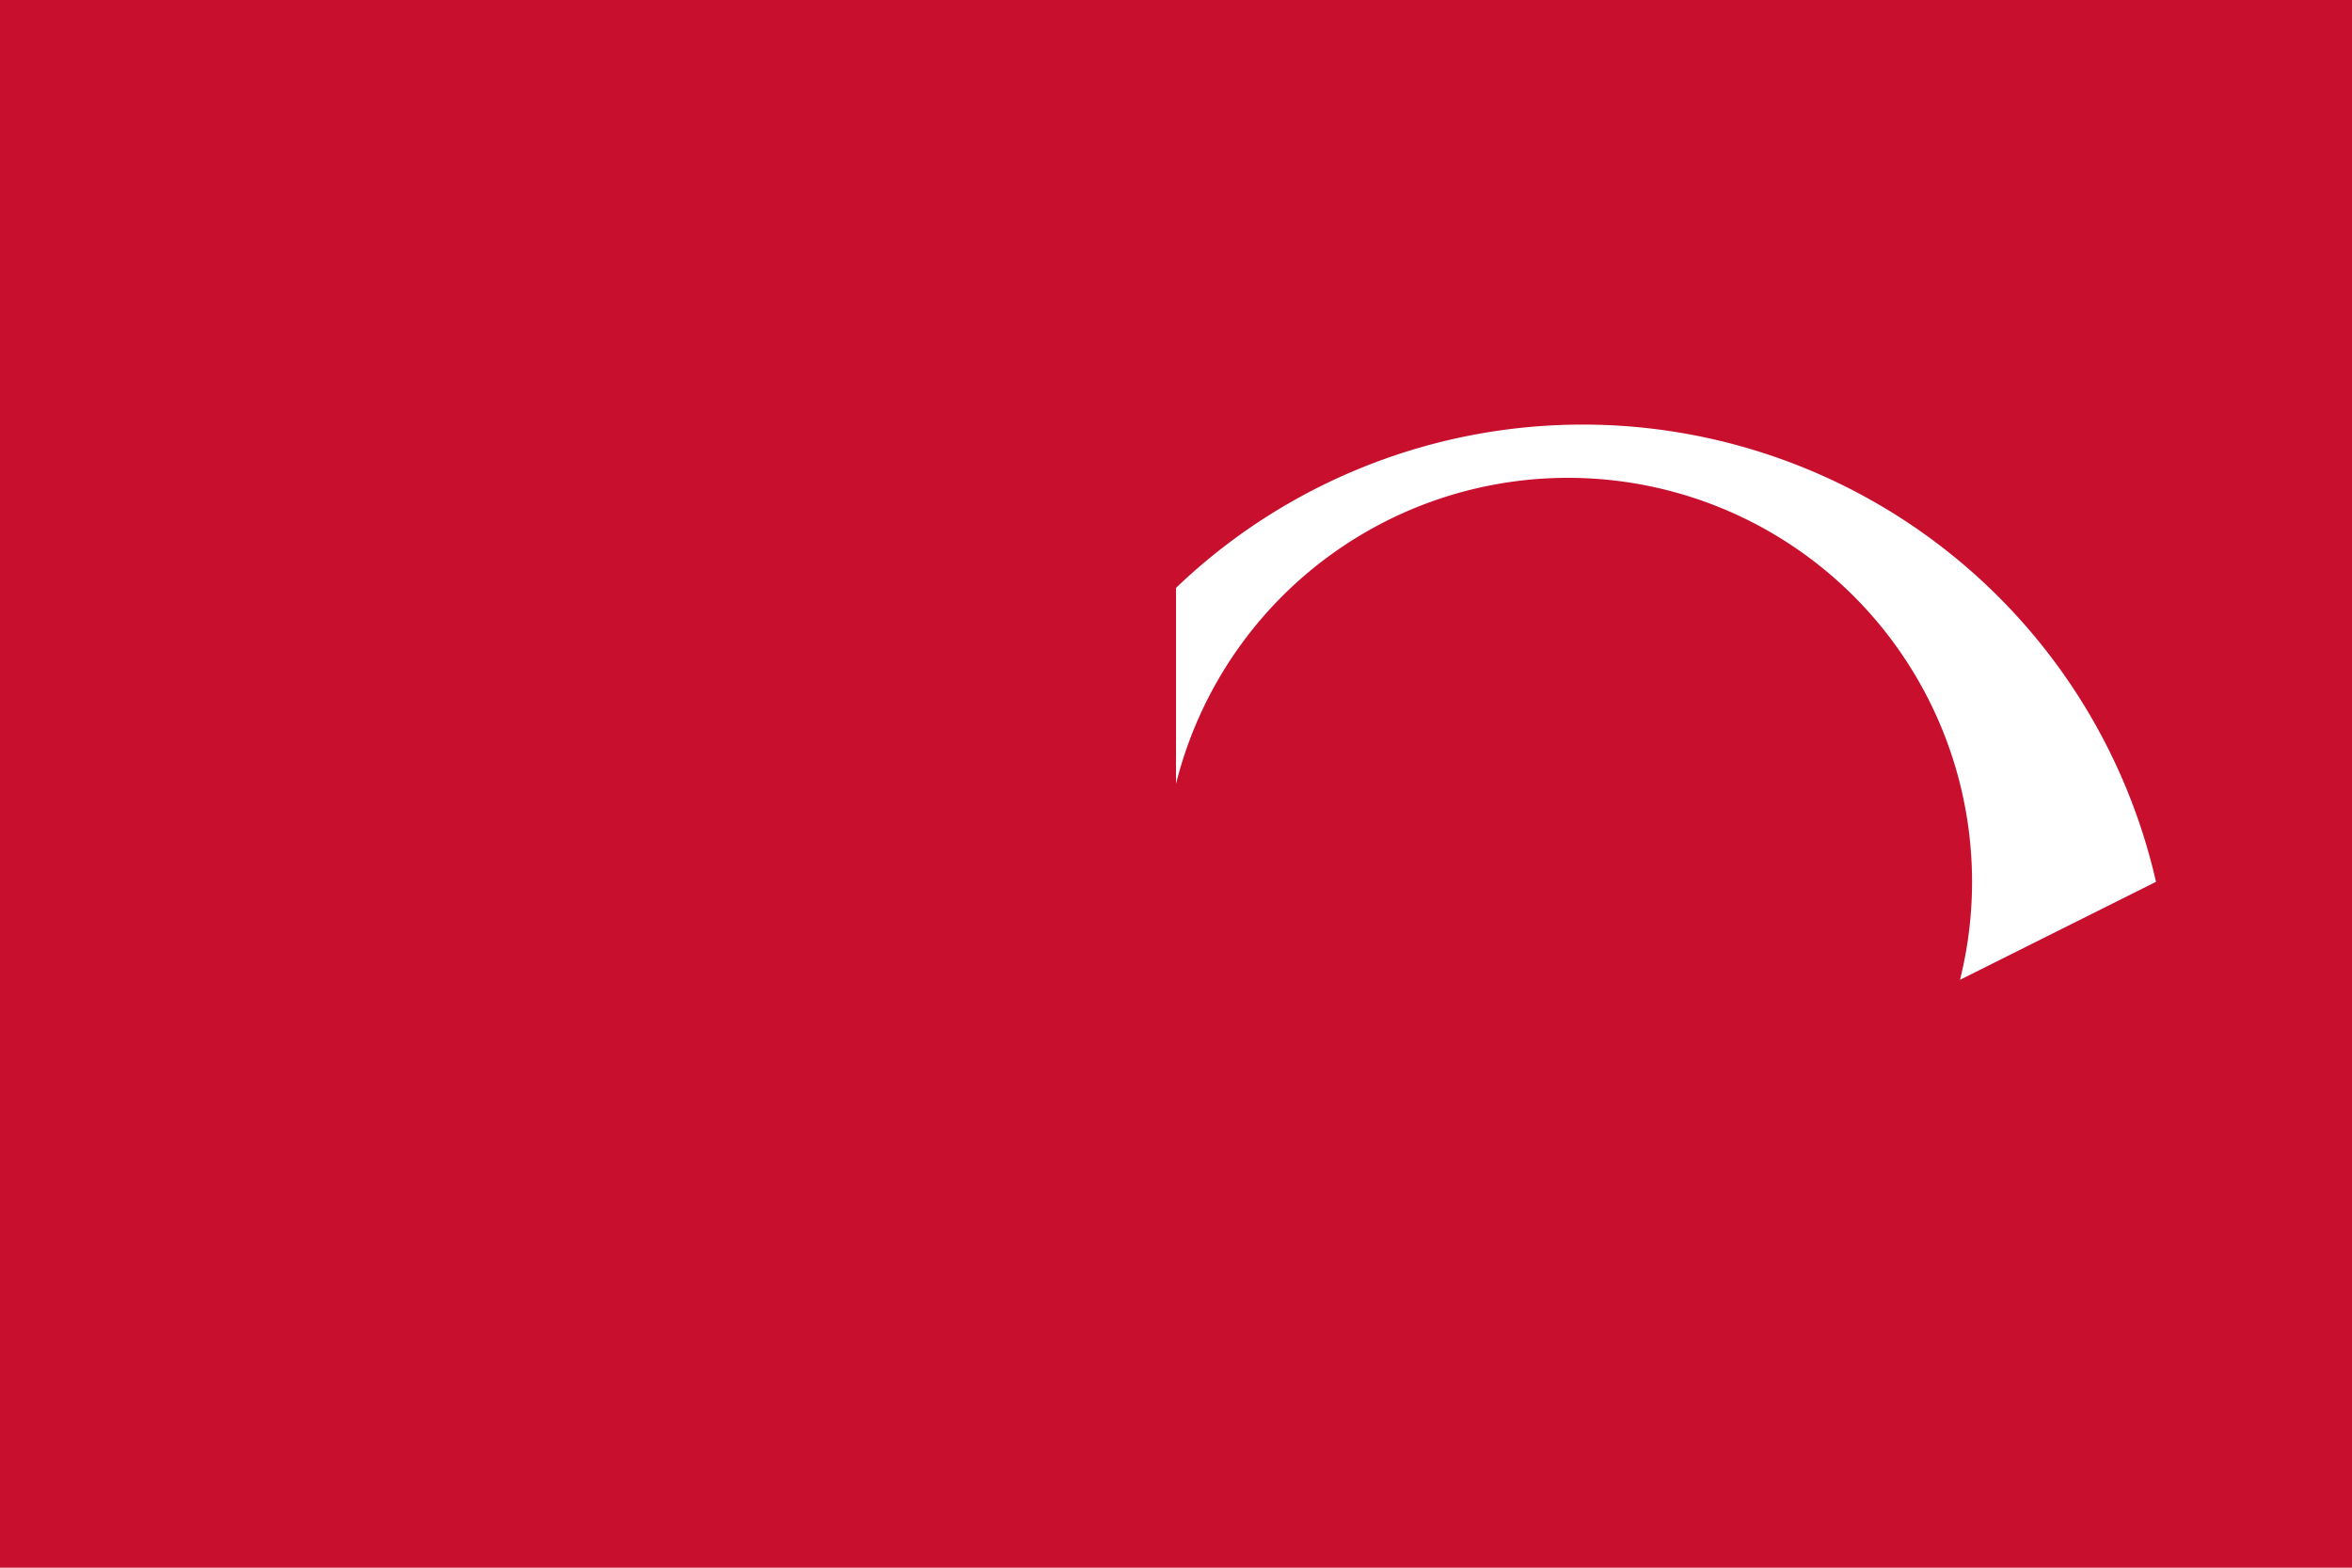 <svg xmlns="http://www.w3.org/2000/svg" viewBox="0 0 600 400">
	<path fill="#C8102E" d="M0 0h600v400H0z" stroke-width="1"/>
	<path fill="#FFF" d="M300 200a100 100 0 0 1 200 50l50-25a150 150 0 0 0-250-75Z" stroke-width="1"/>
</svg>